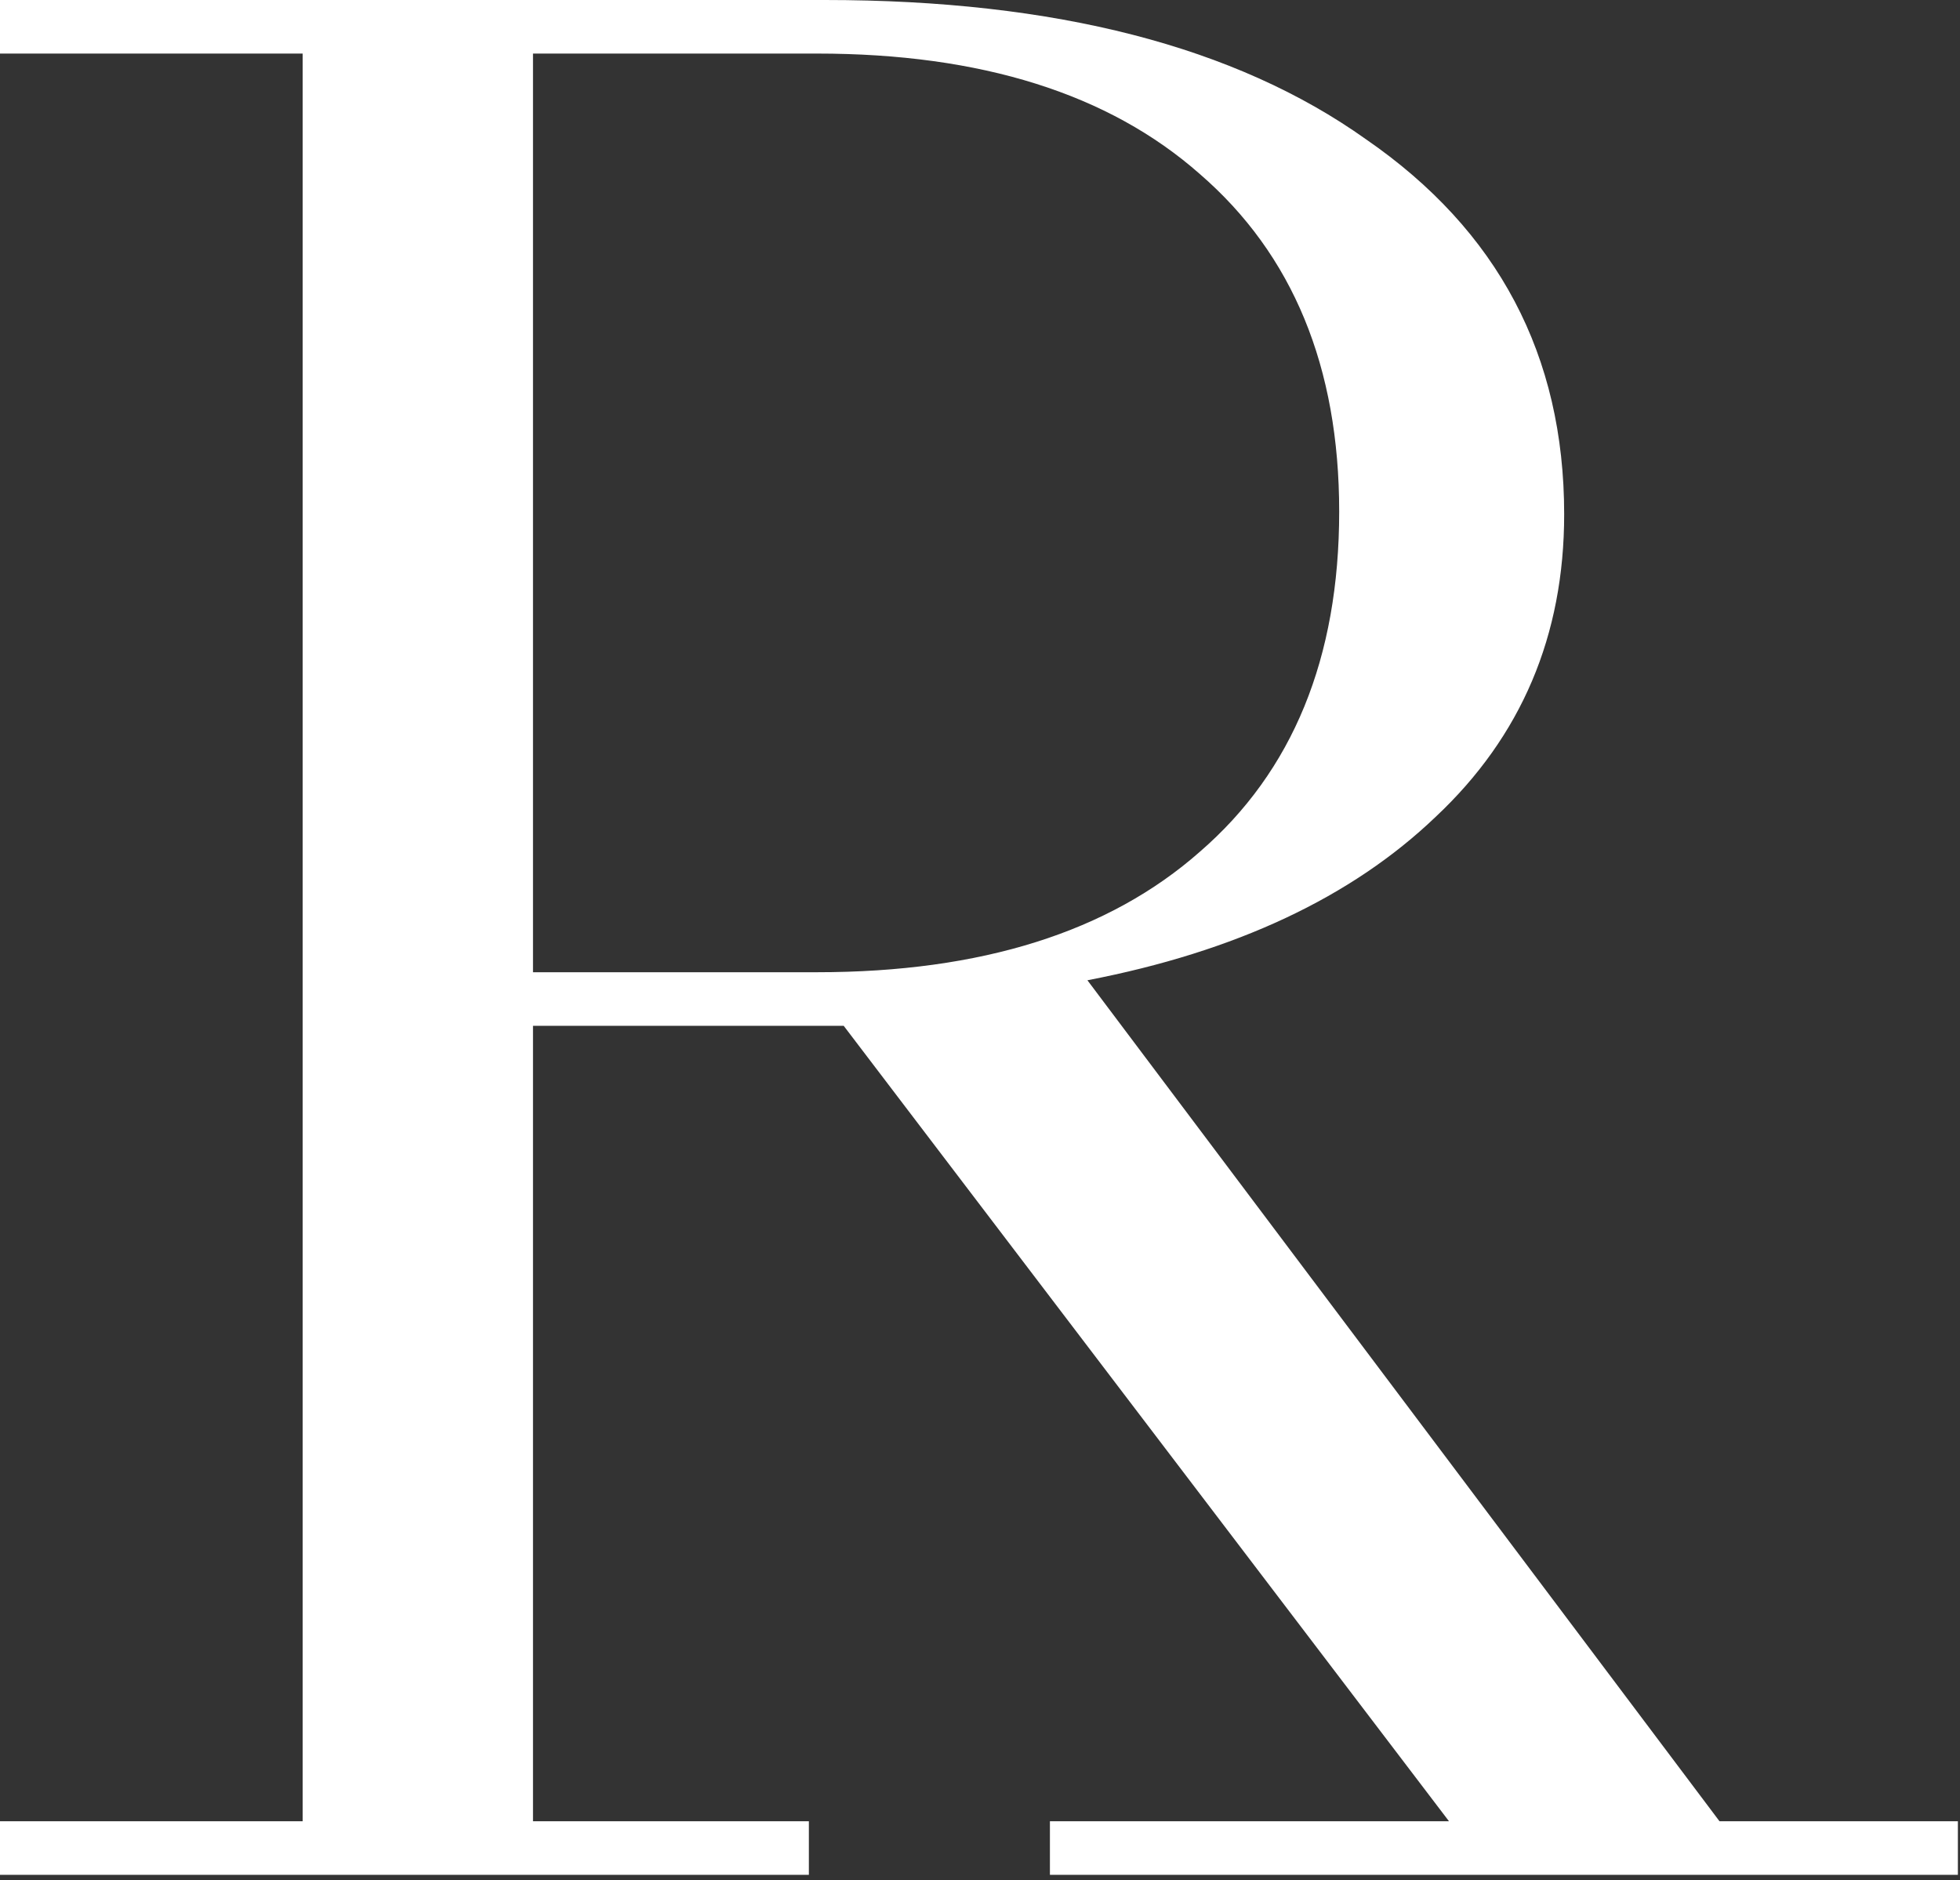 <svg width="221" height="212" viewBox="0 0 221 212" fill="none" xmlns="http://www.w3.org/2000/svg">
<rect x="0" y="0" width="221" height="212" fill="#333333" stroke="none"/>
<path d="M0 205.36H17.063H34.126V6.04H0V0H93.016C118.988 0 139.323 5.235 154.02 15.704C168.919 25.972 176.368 40.065 176.368 57.984C176.368 71.675 171.536 83.05 161.872 92.11C152.409 101.17 139.323 107.311 122.612 110.532L193.884 205.36H220.762V211.4H118.384V205.36H163.382L95.13 115.666H60.098V205.36H91.204V211.4H0V205.36ZM92.11 109.626C110.633 109.626 125.028 105.096 135.296 96.036C145.765 86.976 151 74.191 151 57.682C151 41.374 145.765 28.69 135.296 19.63C125.028 10.57 110.633 6.04 92.11 6.04H60.098V109.626H92.11Z" fill="WHITE"/>
</svg>
